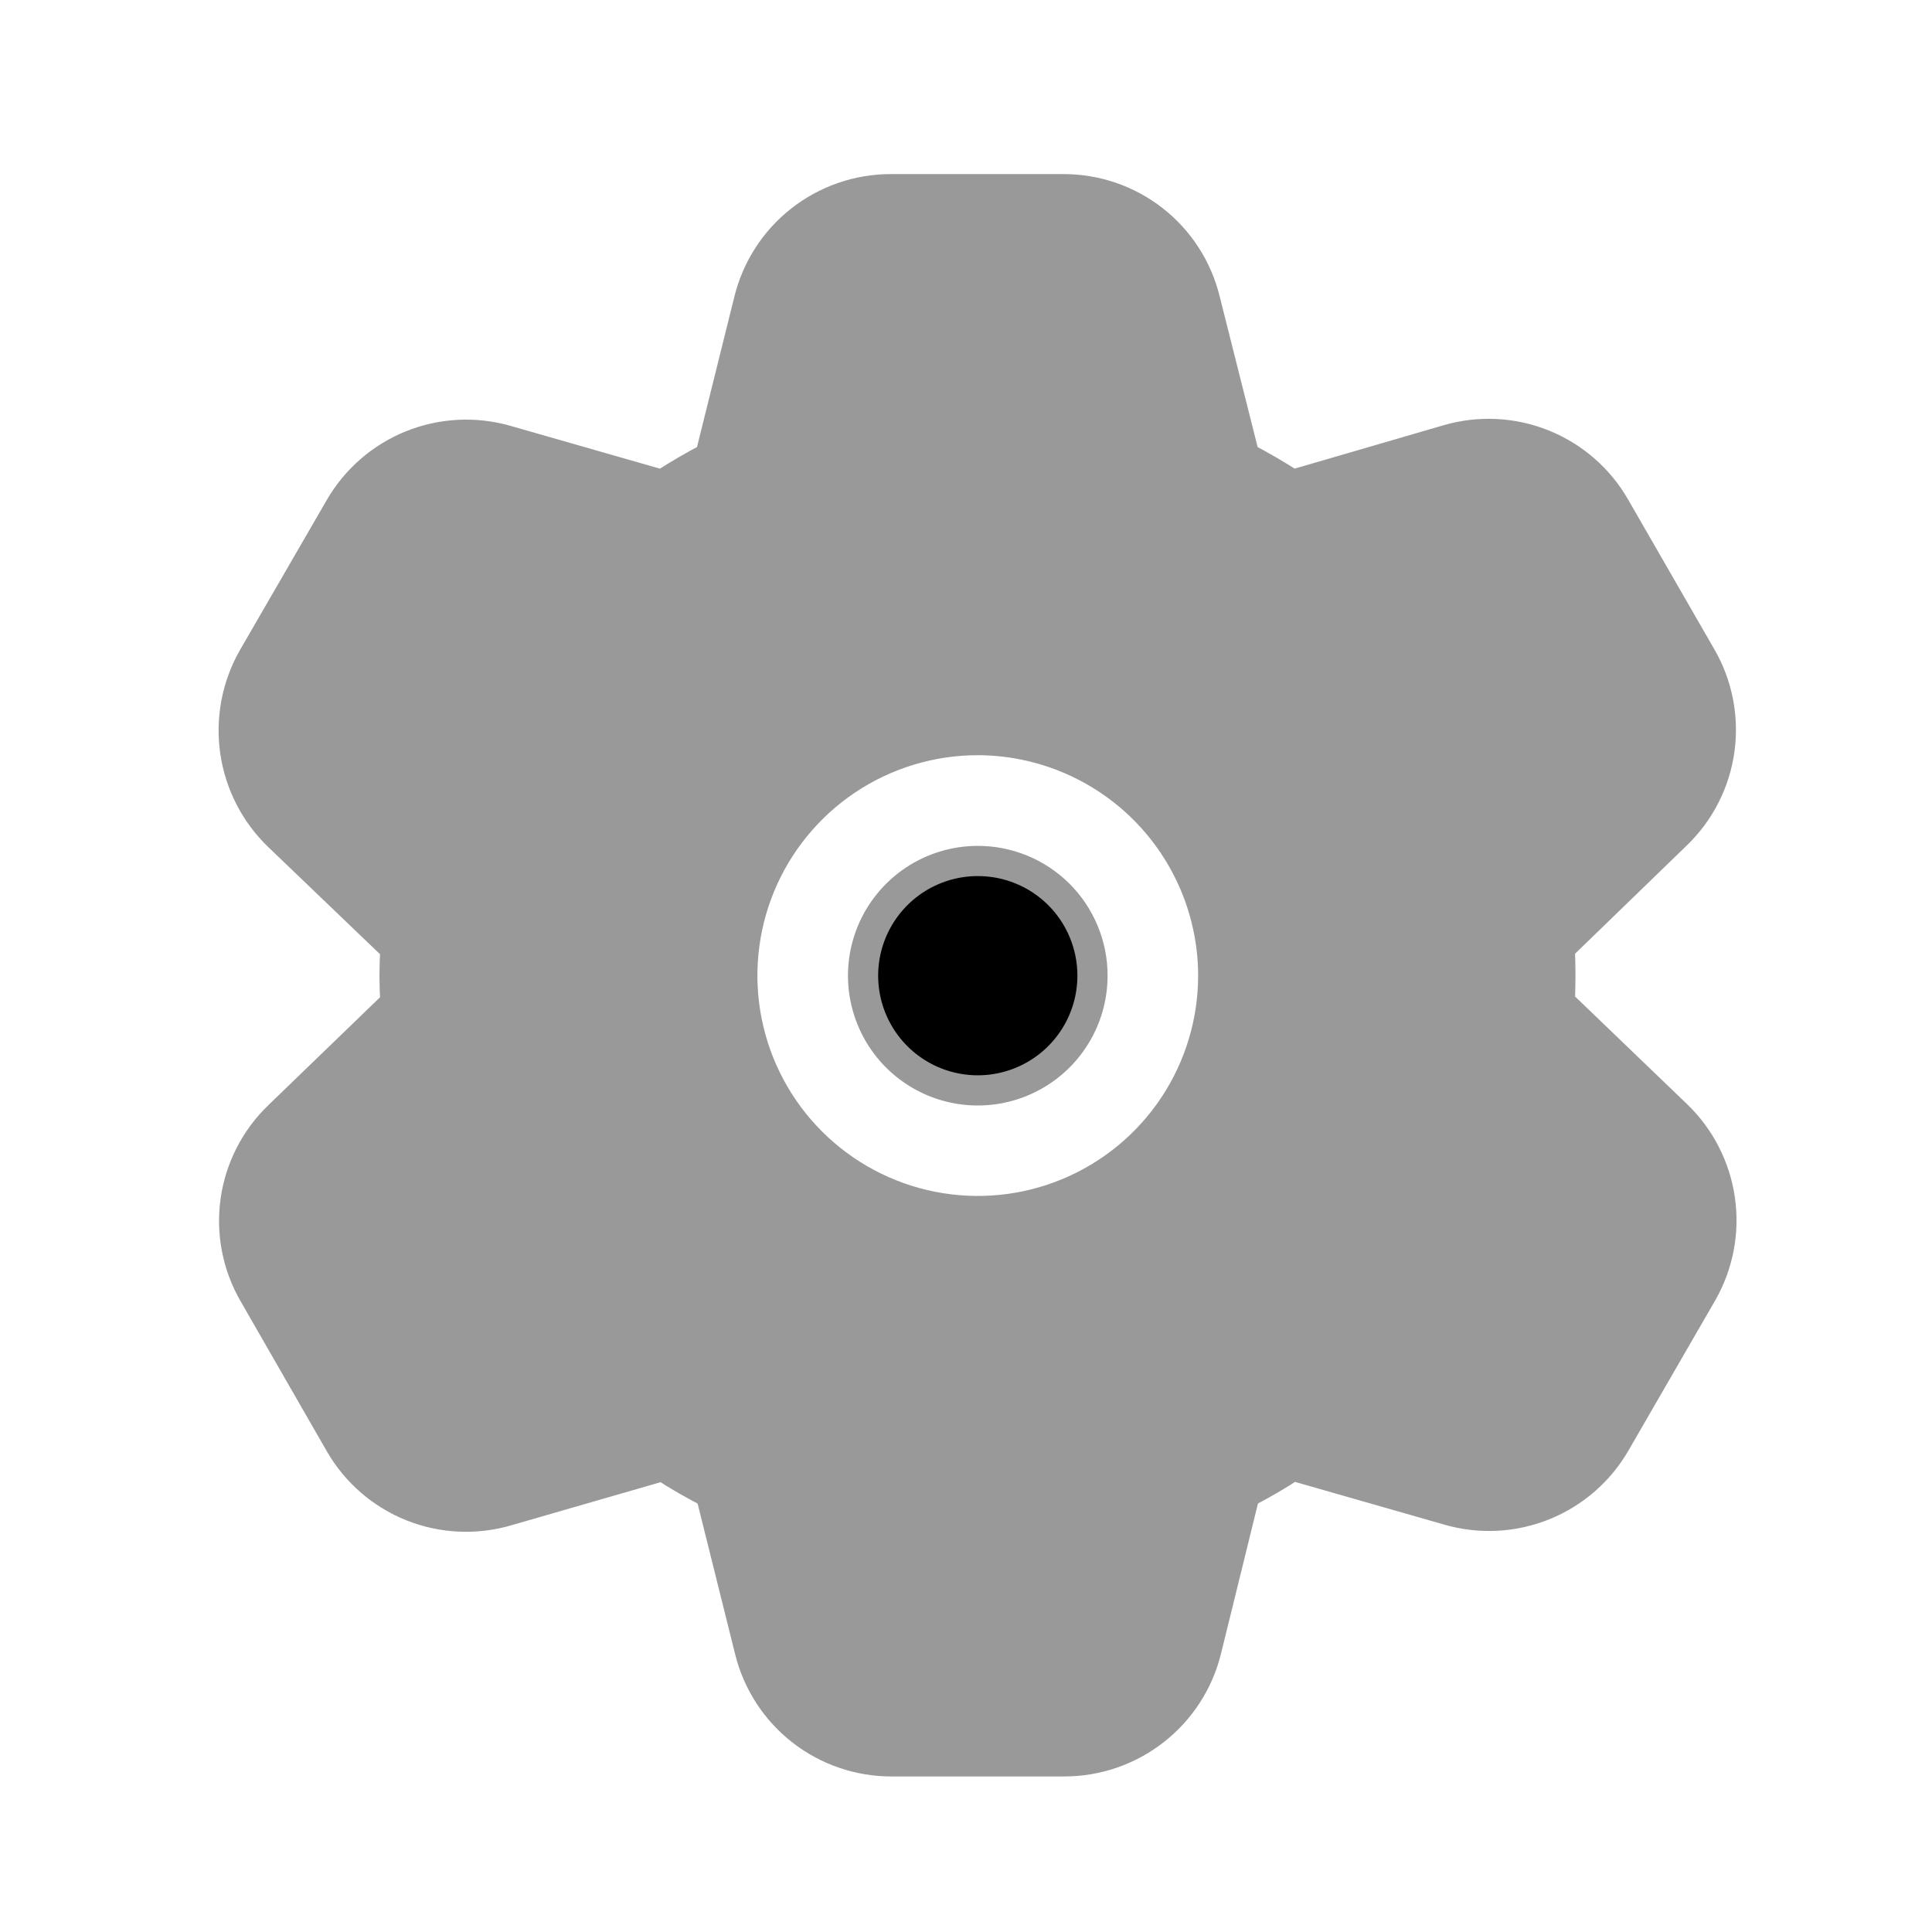 <!DOCTYPE svg PUBLIC "-//W3C//DTD SVG 1.1//EN" "http://www.w3.org/Graphics/SVG/1.1/DTD/svg11.dtd">
<!-- Uploaded to: SVG Repo, www.svgrepo.com, Transformed by: SVG Repo Mixer Tools -->
<svg width="800px" height="800px" viewBox="0 0 64 64" fill="none" xmlns="http://www.w3.org/2000/svg" stroke="#999999">
<g id="SVGRepo_bgCarrier" stroke-width="0"/>
<g id="SVGRepo_tracerCarrier" stroke-linecap="round" stroke-linejoin="round"/>
<g id="SVGRepo_iconCarrier"> <path d="M32.38 28.521C31.628 28.523 30.894 28.748 30.27 29.167C29.647 29.586 29.161 30.181 28.875 30.876C28.59 31.571 28.516 32.335 28.665 33.072C28.814 33.809 29.177 34.485 29.71 35.015C30.243 35.545 30.921 35.905 31.659 36.05C32.396 36.195 33.16 36.117 33.853 35.828C34.547 35.538 35.139 35.05 35.555 34.424C35.971 33.798 36.192 33.063 36.19 32.311C36.19 31.812 36.09 31.317 35.898 30.857C35.707 30.396 35.426 29.977 35.072 29.625C34.718 29.273 34.298 28.994 33.836 28.805C33.374 28.615 32.879 28.519 32.38 28.521Z" fill="#000000"/> <path d="M55.53 36.927L51.67 33.217C51.68 32.907 51.69 32.607 51.69 32.307C51.69 32.007 51.68 31.707 51.67 31.387L55.53 27.647C56.308 26.898 56.811 25.909 56.96 24.839C57.108 23.769 56.894 22.68 56.35 21.747L53.5 16.797C52.961 15.858 52.121 15.127 51.116 14.723C50.111 14.318 49 14.264 47.96 14.567L42.81 16.067C42.3 15.737 41.77 15.427 41.23 15.147L39.92 9.947C39.664 8.895 39.062 7.959 38.209 7.291C37.356 6.624 36.303 6.263 35.22 6.267H29.51C28.426 6.266 27.374 6.63 26.521 7.299C25.669 7.968 25.066 8.904 24.81 9.957L23.52 15.147C22.98 15.427 22.45 15.737 21.94 16.067L16.77 14.587C15.732 14.29 14.624 14.349 13.624 14.755C12.623 15.161 11.787 15.891 11.25 16.827L8.38 21.787C7.844 22.727 7.637 23.818 7.791 24.888C7.945 25.958 8.451 26.947 9.23 27.697L13.1 31.407C13.08 31.717 13.07 32.007 13.07 32.307C13.07 32.607 13.08 32.927 13.1 33.237L9.24 36.967C8.46 37.715 7.954 38.703 7.803 39.773C7.653 40.843 7.866 41.933 8.41 42.867L11.26 47.827C11.8 48.765 12.64 49.494 13.645 49.897C14.65 50.3 15.761 50.352 16.8 50.047L21.96 48.557C22.47 48.889 22.997 49.193 23.54 49.467L24.84 54.687C25.101 55.735 25.706 56.665 26.558 57.329C27.41 57.992 28.46 58.351 29.54 58.347H35.25C36.334 58.349 37.386 57.987 38.24 57.32C39.094 56.653 39.7 55.719 39.96 54.667L41.24 49.467C41.783 49.19 42.311 48.883 42.82 48.547L47.99 50.027C49.029 50.327 50.139 50.268 51.142 49.862C52.145 49.456 52.982 48.725 53.52 47.787L56.38 42.837C56.92 41.899 57.13 40.807 56.975 39.735C56.821 38.664 56.312 37.675 55.53 36.927ZM40.19 32.307C40.192 33.85 39.736 35.358 38.881 36.642C38.026 37.926 36.809 38.927 35.384 39.52C33.96 40.112 32.392 40.268 30.878 39.969C29.365 39.67 27.974 38.929 26.882 37.84C25.789 36.75 25.045 35.361 24.742 33.849C24.439 32.336 24.591 30.767 25.18 29.341C25.768 27.915 26.767 26.696 28.048 25.837C29.33 24.979 30.837 24.519 32.38 24.517C34.448 24.518 36.432 25.339 37.896 26.8C39.36 28.261 40.185 30.243 40.19 32.311V32.307Z" fill="#999999"/> </g>
</svg>